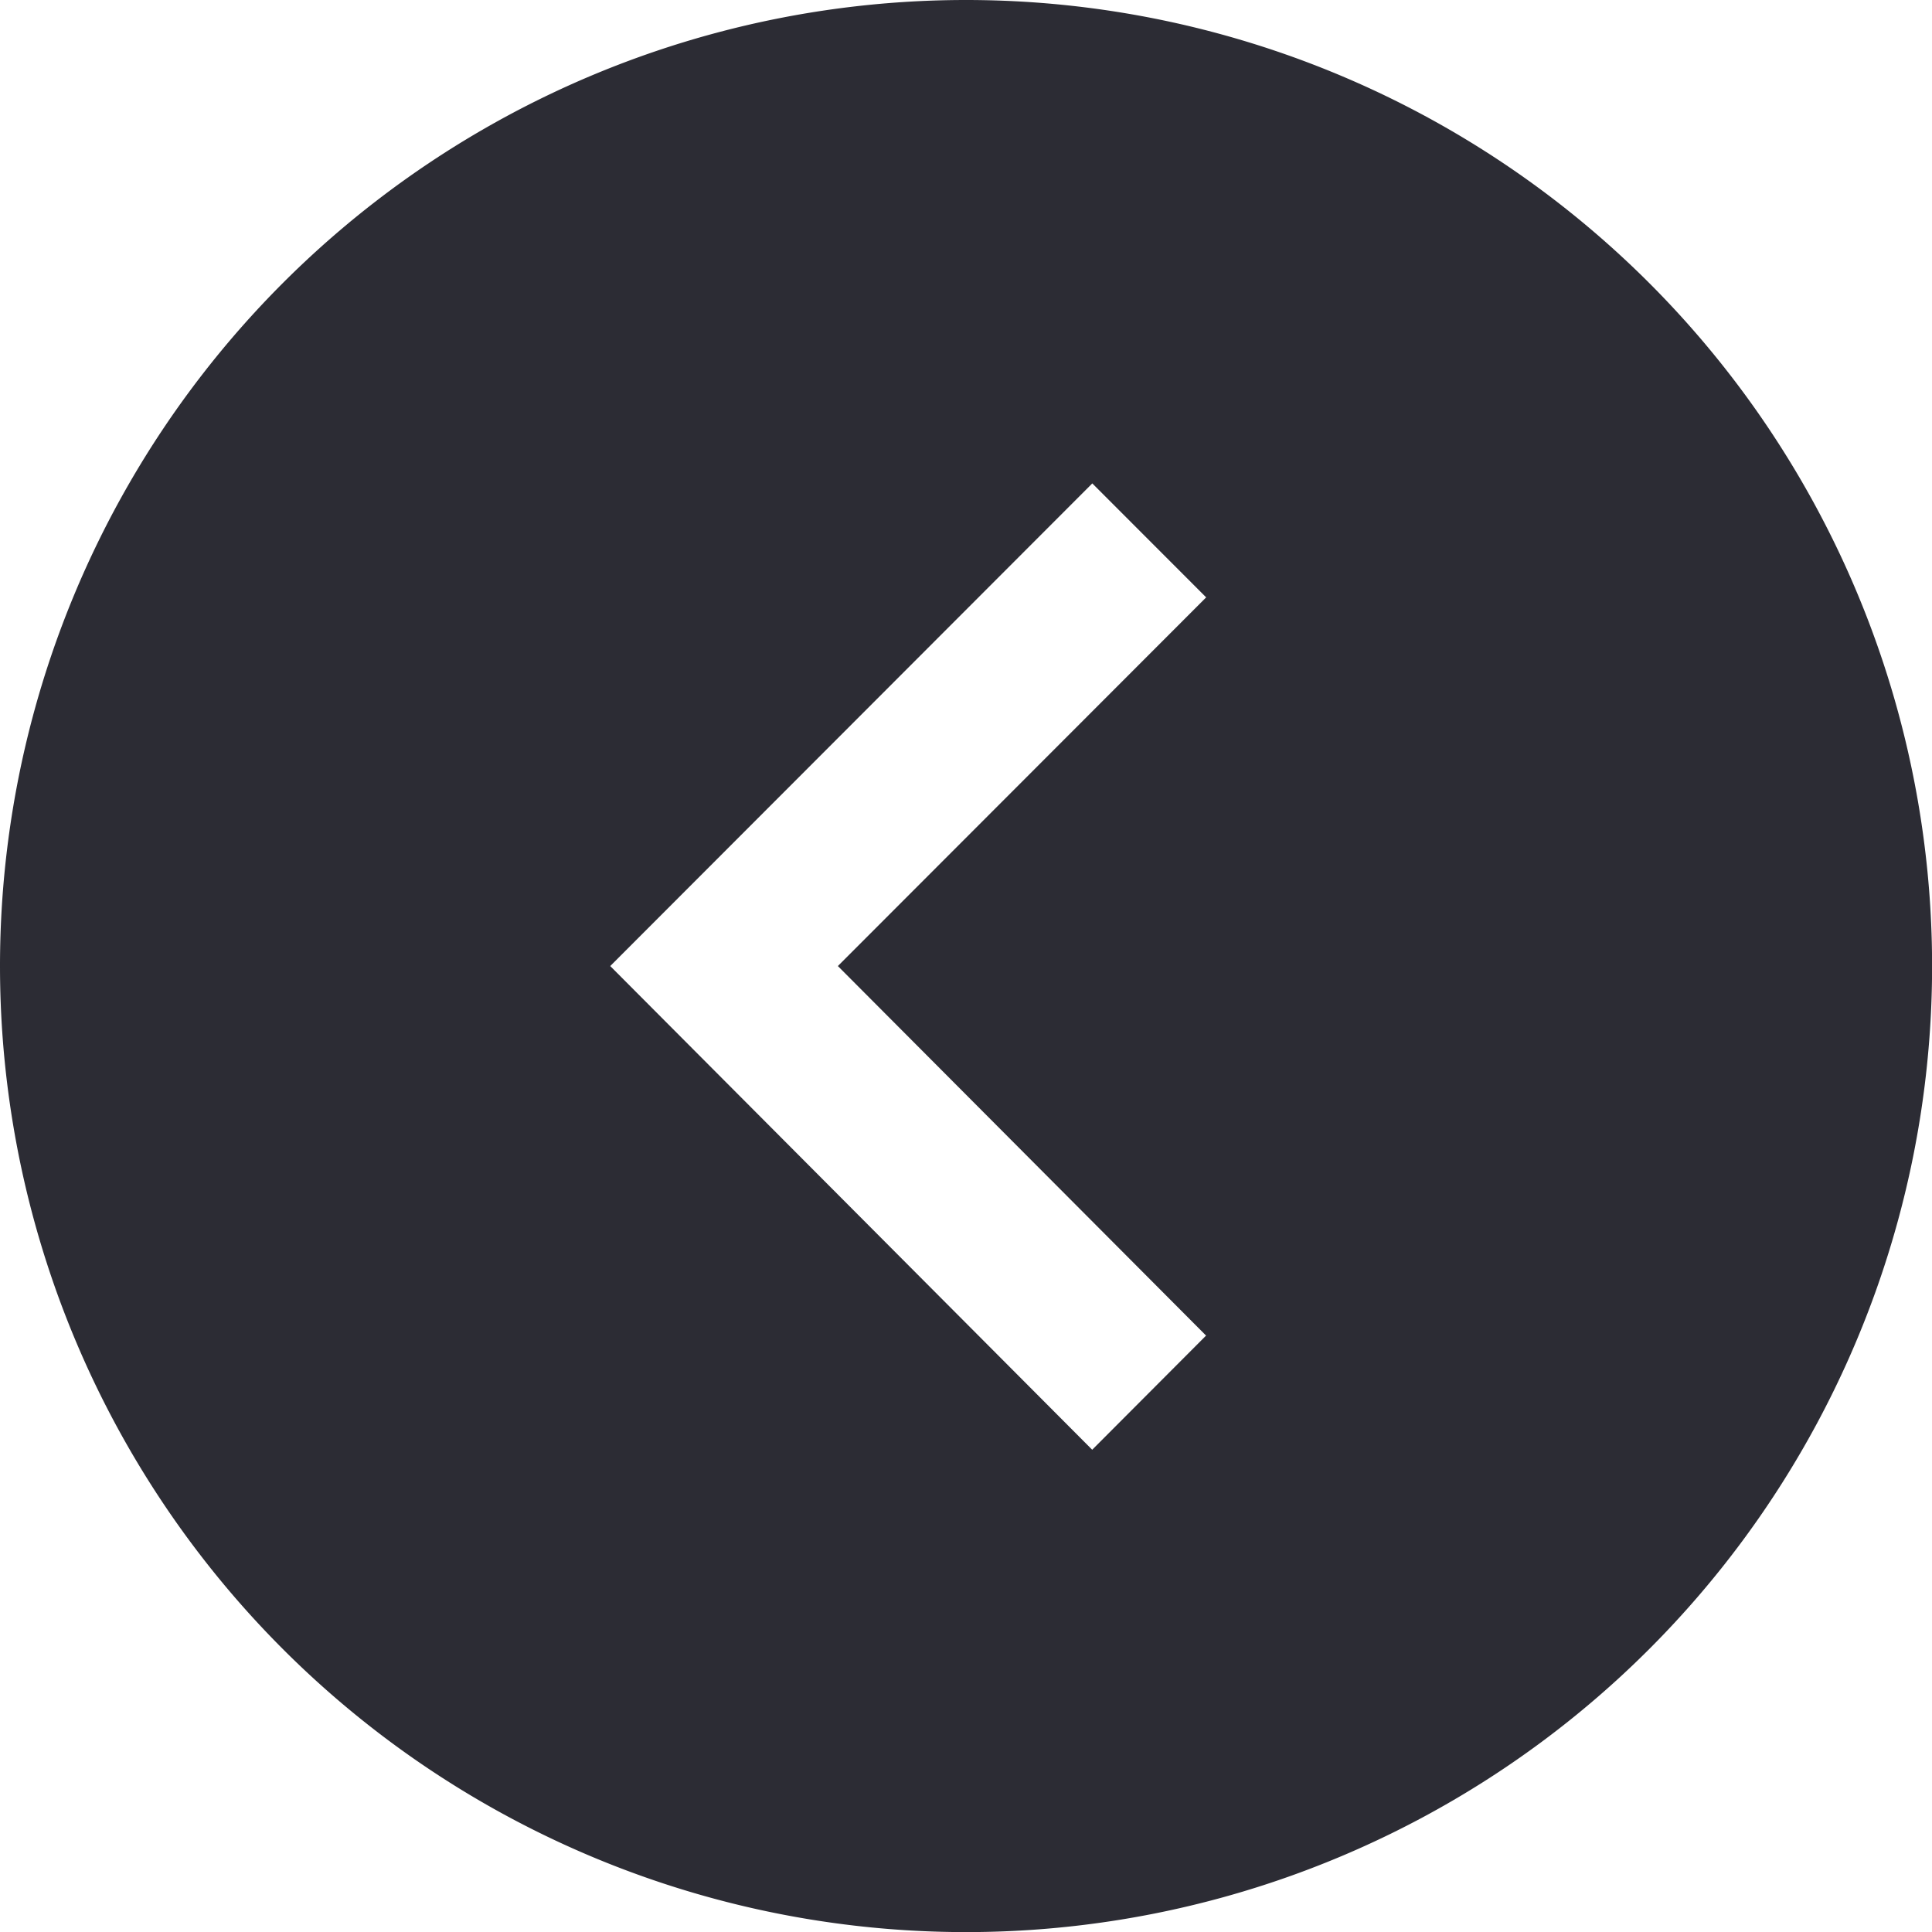 <svg xmlns="http://www.w3.org/2000/svg" width="20.123" height="20.123" viewBox="0 0 20.123 20.123">
  <path id="iconmonstr-arrow-68" d="M0,10.062A10.062,10.062,0,1,0,10.062,0,10.062,10.062,0,0,0,0,10.062Zm6.356,0,5.021-5.027,1.186,1.187L8.727,10.062l3.835,3.849L11.376,15.1,6.356,10.062Z" fill="#2c2c34"/>
</svg>

